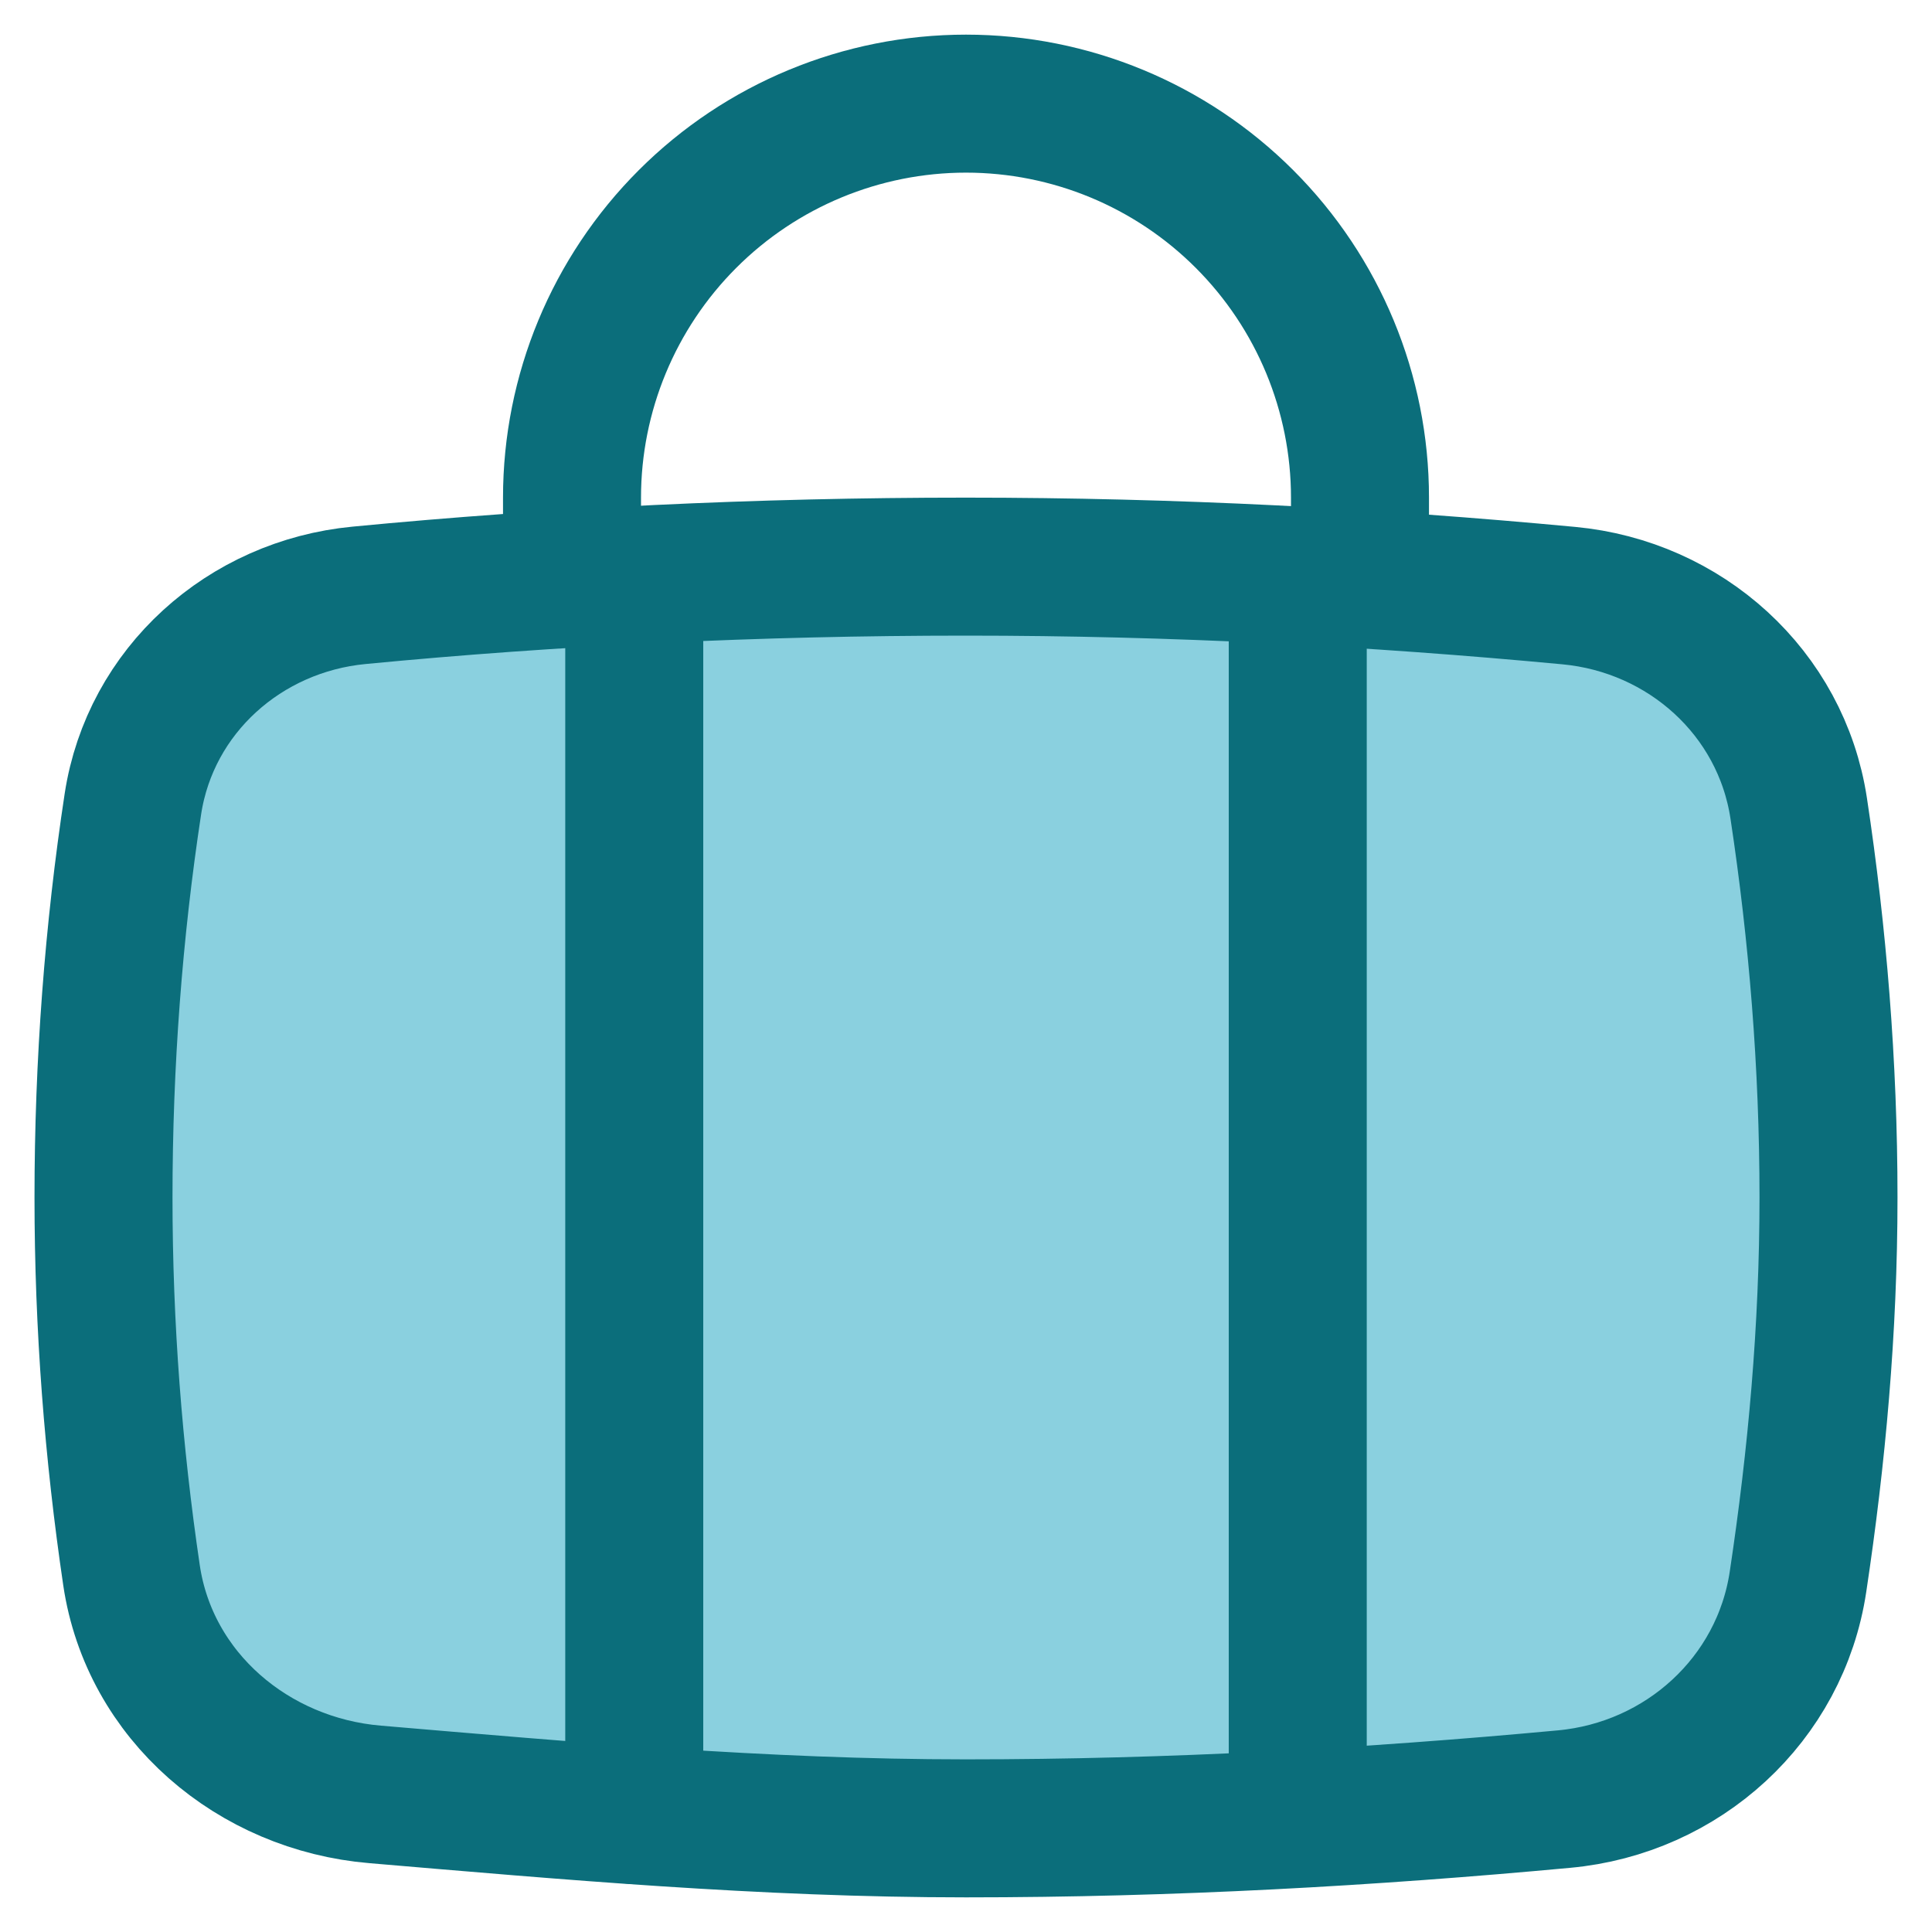 <svg xmlns="http://www.w3.org/2000/svg" fill="none" viewBox="0 0 14 14" height="250" width="250"><path fill="#8ad0df" stroke="#0b6e7b" stroke-linejoin="round" d="M0.953 11.415C1.083 12.293 1.835 12.929 2.719 13.003C4.098 13.12 5.531 13.249 7 13.249C8.49 13.249 9.934 13.167 11.333 13.037C12.194 12.958 12.901 12.316 13.029 11.462C13.165 10.559 13.25 9.631 13.25 8.677C13.25 7.714 13.172 6.768 13.034 5.857C12.907 5.019 12.212 4.395 11.368 4.316C9.954 4.183 8.505 4.106 7 4.106C5.491 4.106 4.015 4.178 2.602 4.314C1.773 4.393 1.089 5.003 0.963 5.826C0.823 6.746 0.75 7.704 0.75 8.677C0.75 9.615 0.822 10.527 0.953 11.415Z"></path><path stroke="#0b6e7b" stroke-linecap="round" stroke-linejoin="round" d="M4.596 13.152V4.189"></path><path stroke="#0b6e7b" stroke-linecap="round" stroke-linejoin="round" d="M9.404 13.176V4.189"></path><path stroke="#0b6e7b" stroke-linecap="round" stroke-linejoin="round" d="M9.855 4.173V3.606C9.855 2.849 9.554 2.123 9.018 1.587C8.483 1.052 7.757 0.751 7 0.751C6.243 0.751 5.517 1.052 4.982 1.587C4.446 2.123 4.145 2.849 4.145 3.606V4.173"></path></svg>